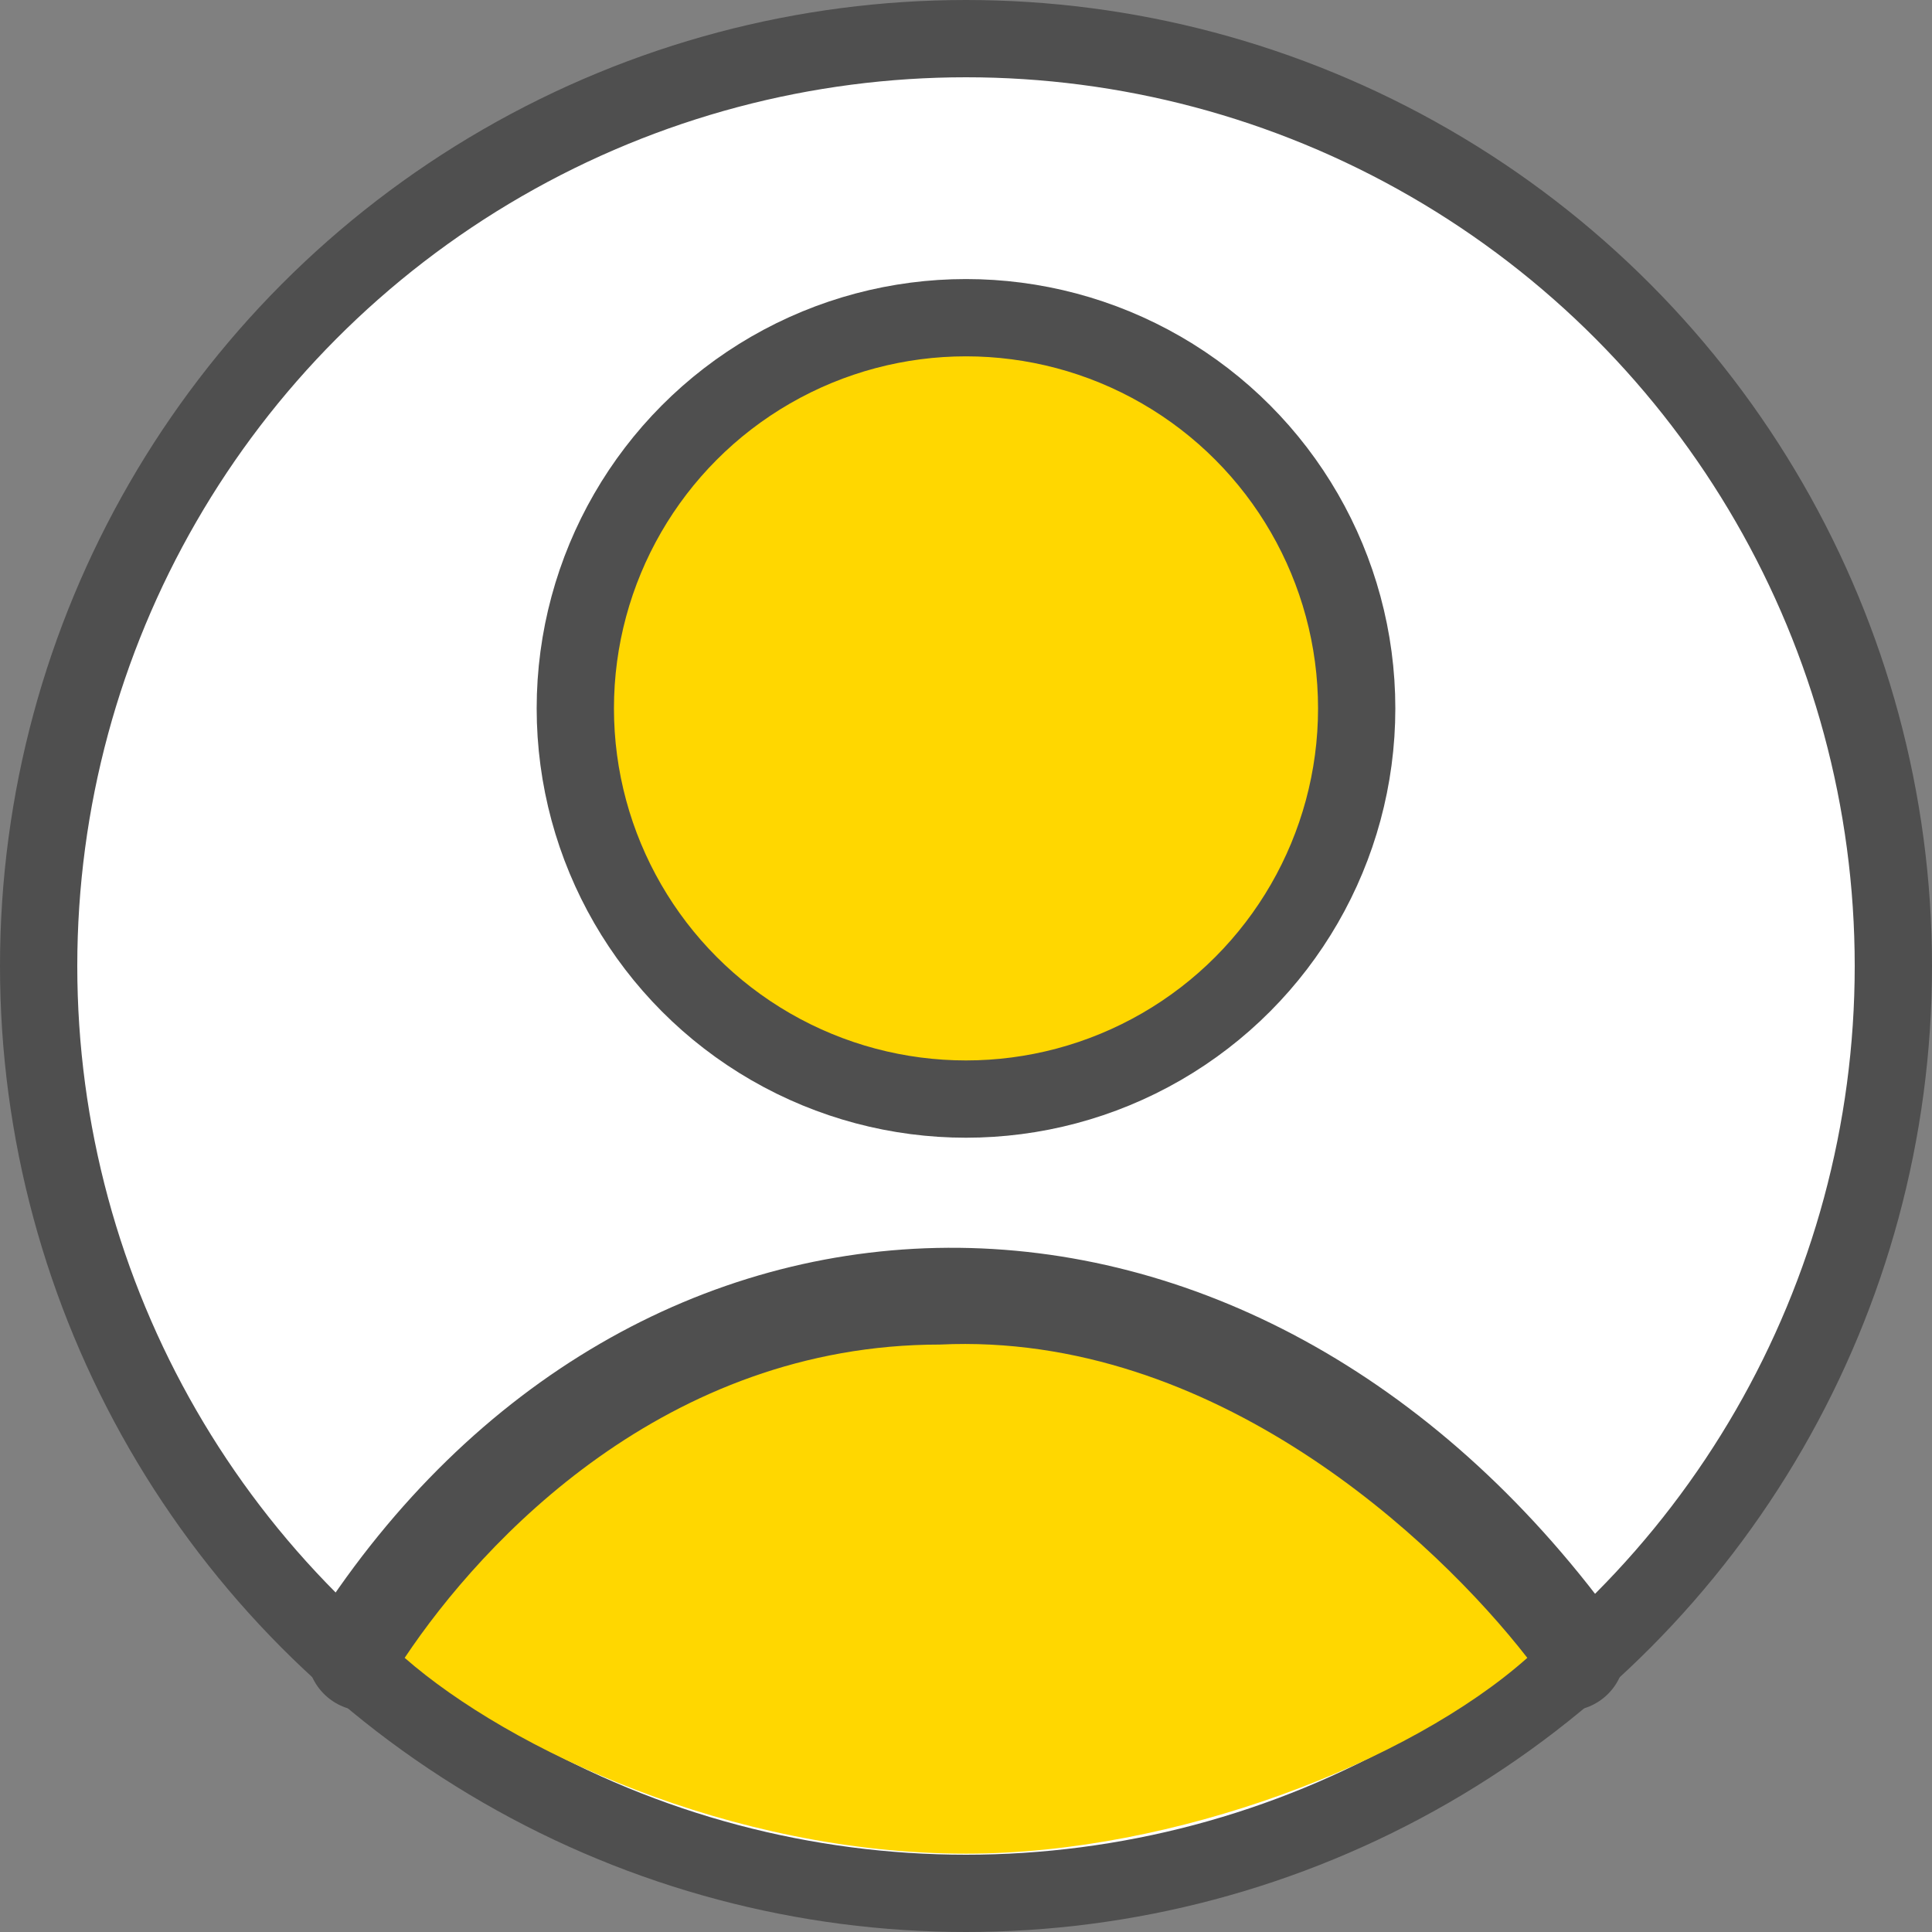 <svg width="50" height="50" viewBox="0 0 50 50" fill="none" xmlns="http://www.w3.org/2000/svg">
<rect x="0" y="0" width="50" height="50" fill="#808080" stroke="none"/>
<circle cx="25" cy="25" r="24" fill="white" stroke="#4F4F4F" stroke-width="2"/>
<path d="M9.444 42.778C17.077 30.92 31.696 30.675 40.555 42.778" stroke="#4F4F4F" stroke-width="3" stroke-linecap="round"/>
<circle cx="25" cy="18.333" r="10.111" fill="#FFD700" stroke="#4F4F4F" stroke-width="2"/>
<path d="M39.527 42.905C36.487 45.608 30.406 47.973 25 47.973C18.91 47.973 13.176 45.27 10.473 42.905C12.5 39.865 17.23 34.797 24.325 34.797C31.419 34.459 37.162 39.865 39.527 42.905Z" fill="#FFD700"/>
</svg>
